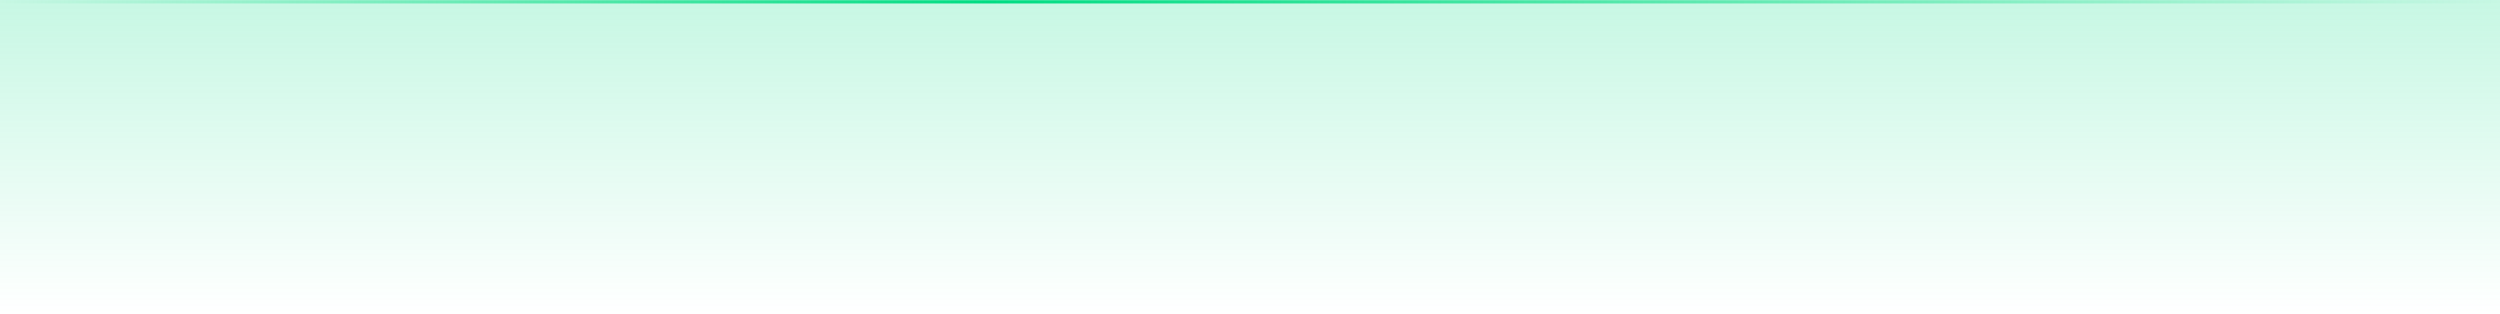 <svg width="1440" height="181" viewBox="0 0 1440 181" fill="none" xmlns="http://www.w3.org/2000/svg">
<mask id="path-1-inside-1_414_5526" fill="white">
<path d="M0 0H1440V181H0V0Z"/>
</mask>
<path d="M0 0H1440V181H0V0Z" fill="url(#paint0_linear_414_5526)" fill-opacity="0.22"/>
<path d="M0 2H1440V-2H0V2Z" fill="url(#paint1_linear_414_5526)" mask="url(#path-1-inside-1_414_5526)"/>
<defs>
<linearGradient id="paint0_linear_414_5526" x1="720" y1="0" x2="720" y2="181" gradientUnits="userSpaceOnUse">
<stop stop-color="#00DC82"/>
<stop offset="1" stop-color="#00DC82" stop-opacity="0"/>
</linearGradient>
<linearGradient id="paint1_linear_414_5526" x1="0" y1="90.5" x2="1440" y2="90.5" gradientUnits="userSpaceOnUse">
<stop stop-color="#00DC82" stop-opacity="0"/>
<stop offset="0.395" stop-color="#00DC82"/>
<stop offset="1" stop-color="#00DC82" stop-opacity="0"/>
</linearGradient>
</defs>
</svg>
